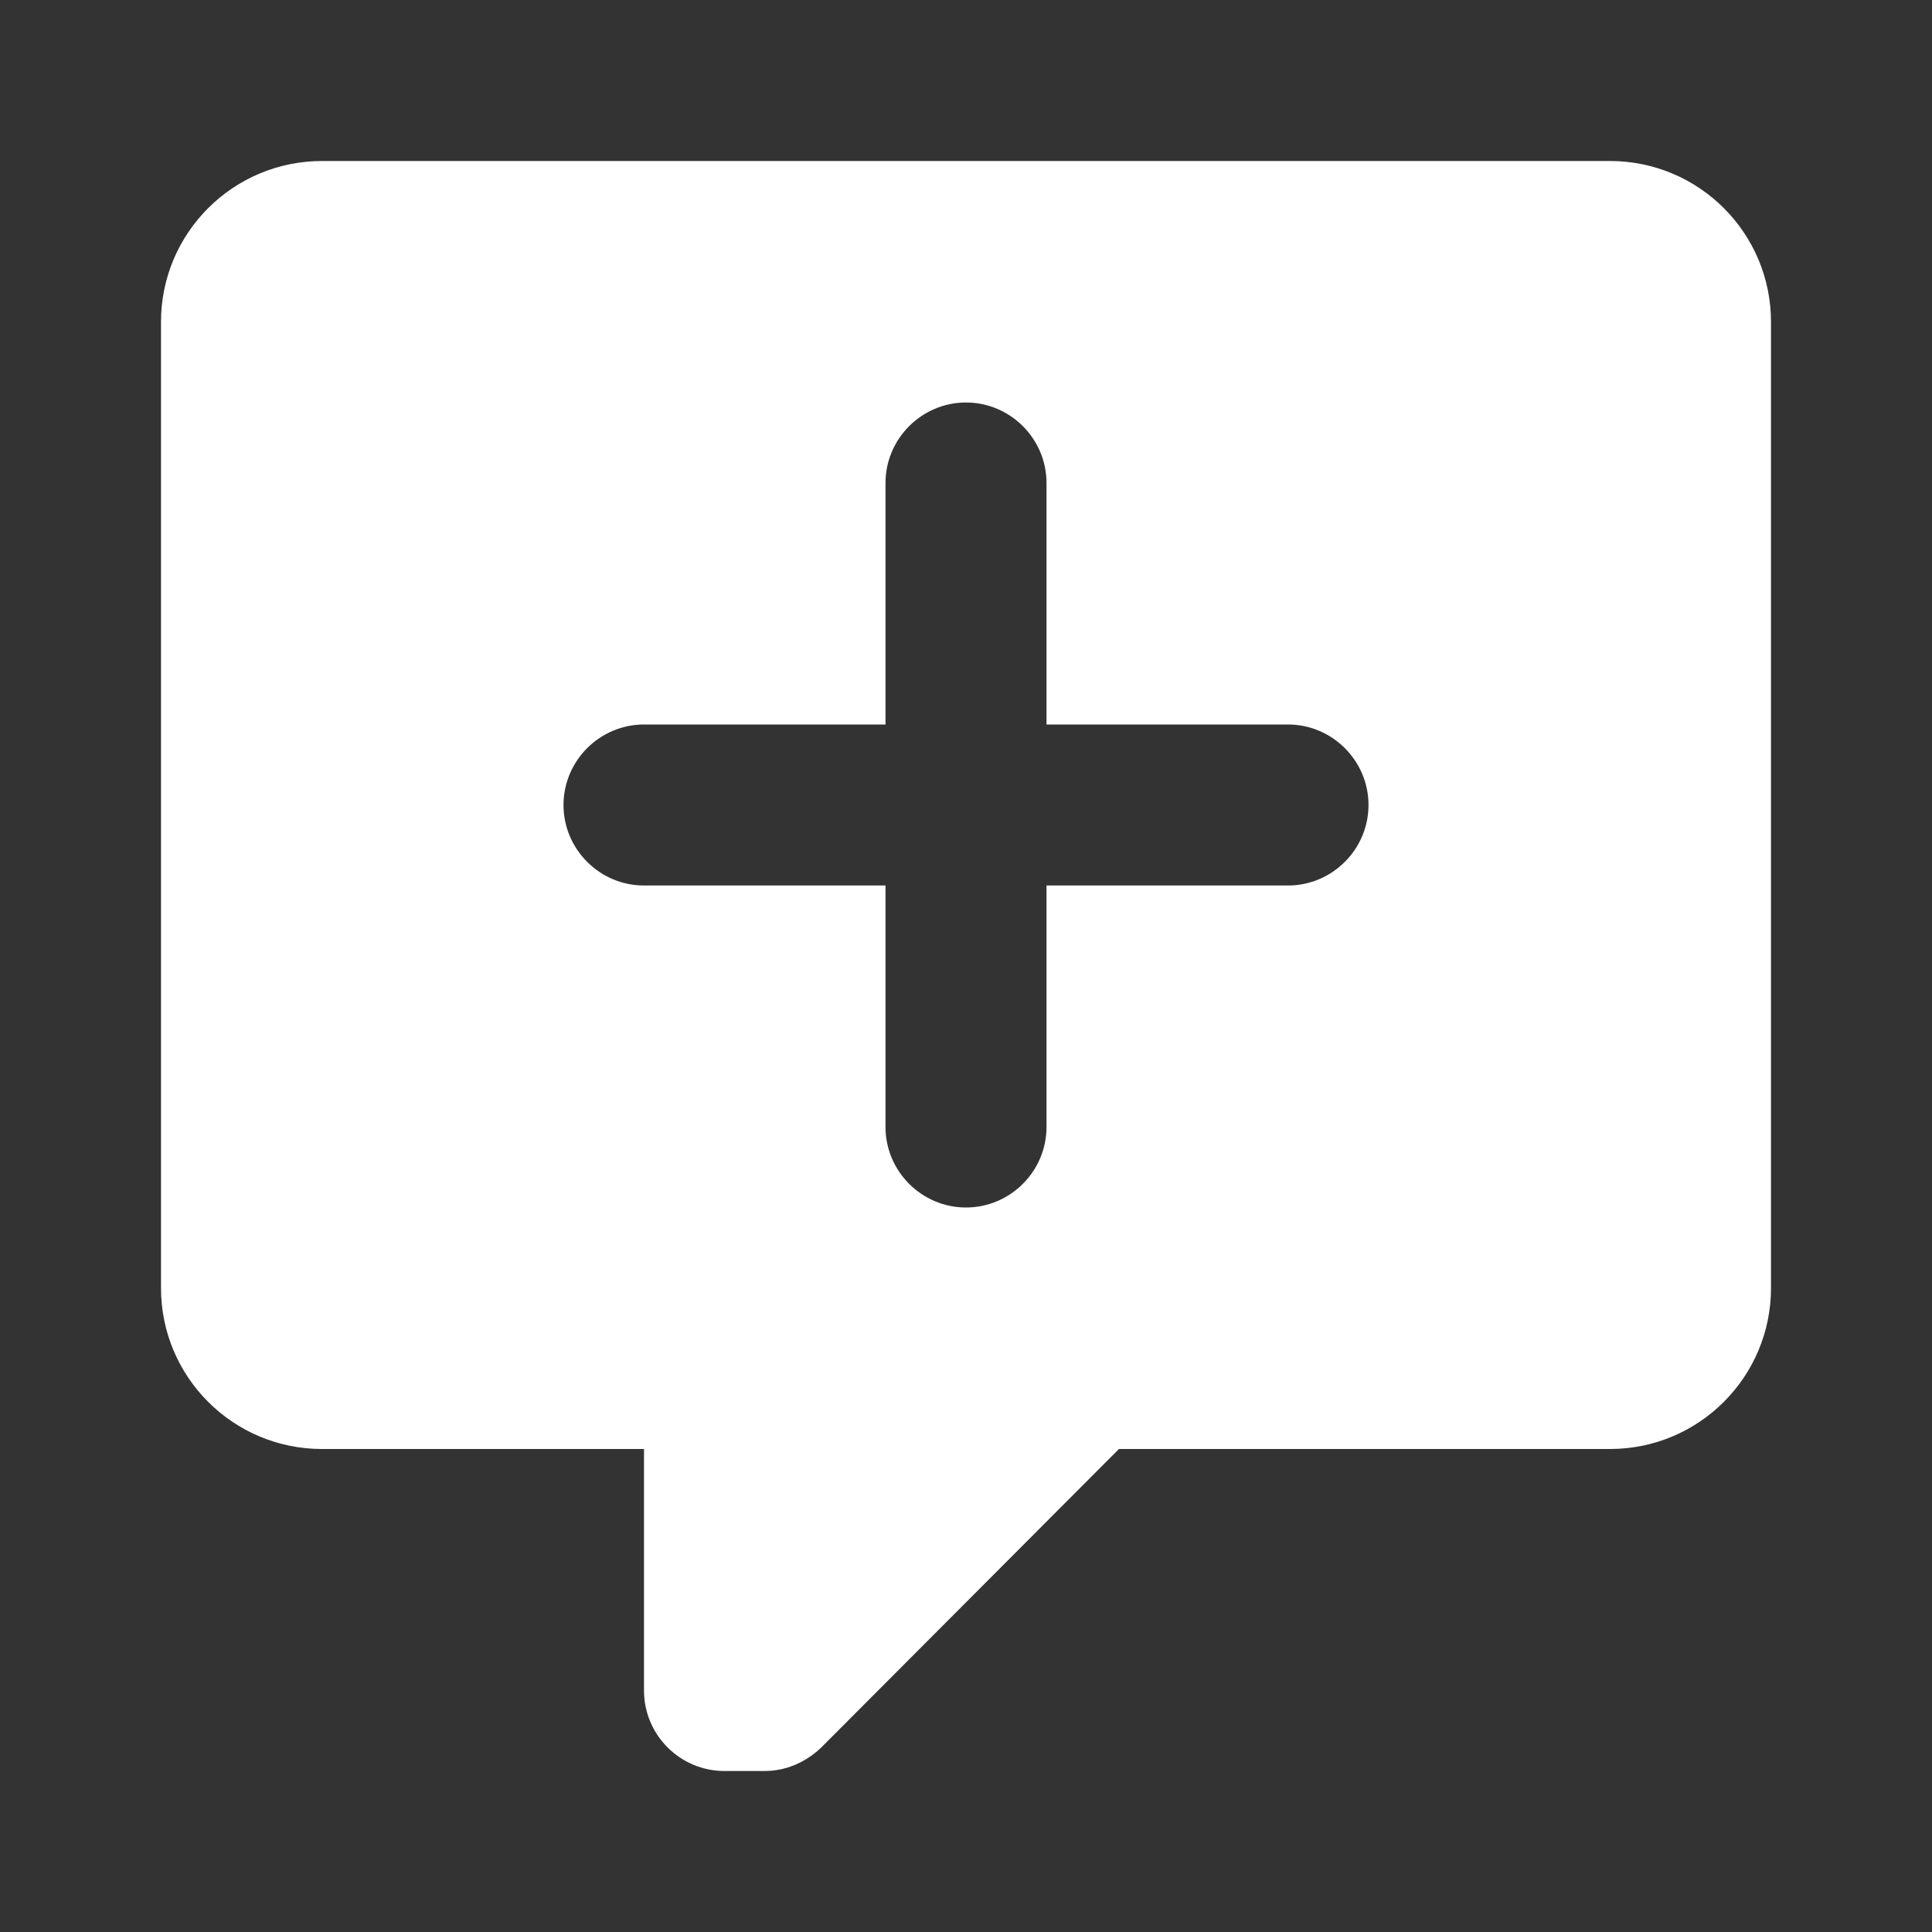 <?xml version="1.0" encoding="UTF-8" standalone="no"?>
<svg
   version="1.1"
   id="mdi-comment-processing"
   width="24"
   height="24"
   viewBox="0 0 24 24"
   sodipodi:docname="imagecomment (copy).svg"
   inkscape:version="1.1 (c68e22c387, 2021-05-23)"
   xmlns:inkscape="http://www.inkscape.org/namespaces/inkscape"
   xmlns:sodipodi="http://sodipodi.sourceforge.net/DTD/sodipodi-0.dtd"
   xmlns="http://www.w3.org/2000/svg"
   xmlns:svg="http://www.w3.org/2000/svg">
  <rect x="0" y="0" width="24" height="24" fill="#333333" stroke="none"/>
  <defs
     id="defs7" />
  <sodipodi:namedview
     id="namedview5"
     pagecolor="#ffffff"
     bordercolor="#666666"
     borderopacity="1.0"
     inkscape:pageshadow="2"
     inkscape:pageopacity="0.0"
     inkscape:pagecheckerboard="0"
     showgrid="false"
     inkscape:zoom="33.541667"
     inkscape:cx="11.970186"
     inkscape:cy="12.014907"
     inkscape:window-width="1904"
     inkscape:window-height="1000"
     inkscape:window-x="26"
     inkscape:window-y="23"
     inkscape:window-maximized="0"
     inkscape:current-layer="mdi-comment-processing" />
  <path fill="#ffffff"
     id="path2"
     d="M 4 2 C 2.9 2 2 2.89 2 4 L 2 16 C 2 17.105 2.895 18 4 18 L 8 18 L 8 21 C 8 21.552 8.448 22 9 22 L 9.5 22 C 9.75 22 9.999 21.901 10.199 21.711 L 13.9 18 L 20 18 C 21.105 18 22 17.105 22 16 L 22 4 C 22 2.895 21.105 2 20 2 L 4 2 z M 12 5 C 12.55 5 13 5.45 13 6 L 13 9 L 16 9 C 16.55 9 17 9.45 17 10 C 17 10.55 16.55 11 16 11 L 13 11 L 13 14 C 13 14.55 12.55 15 12 15 C 11.45 15 11 14.55 11 14 L 11 11 L 8 11 C 7.45 11 7 10.55 7 10 C 7 9.45 7.45 9 8 9 L 11 9 L 11 6 C 11 5.45 11.45 5 12 5 z " />
</svg>
